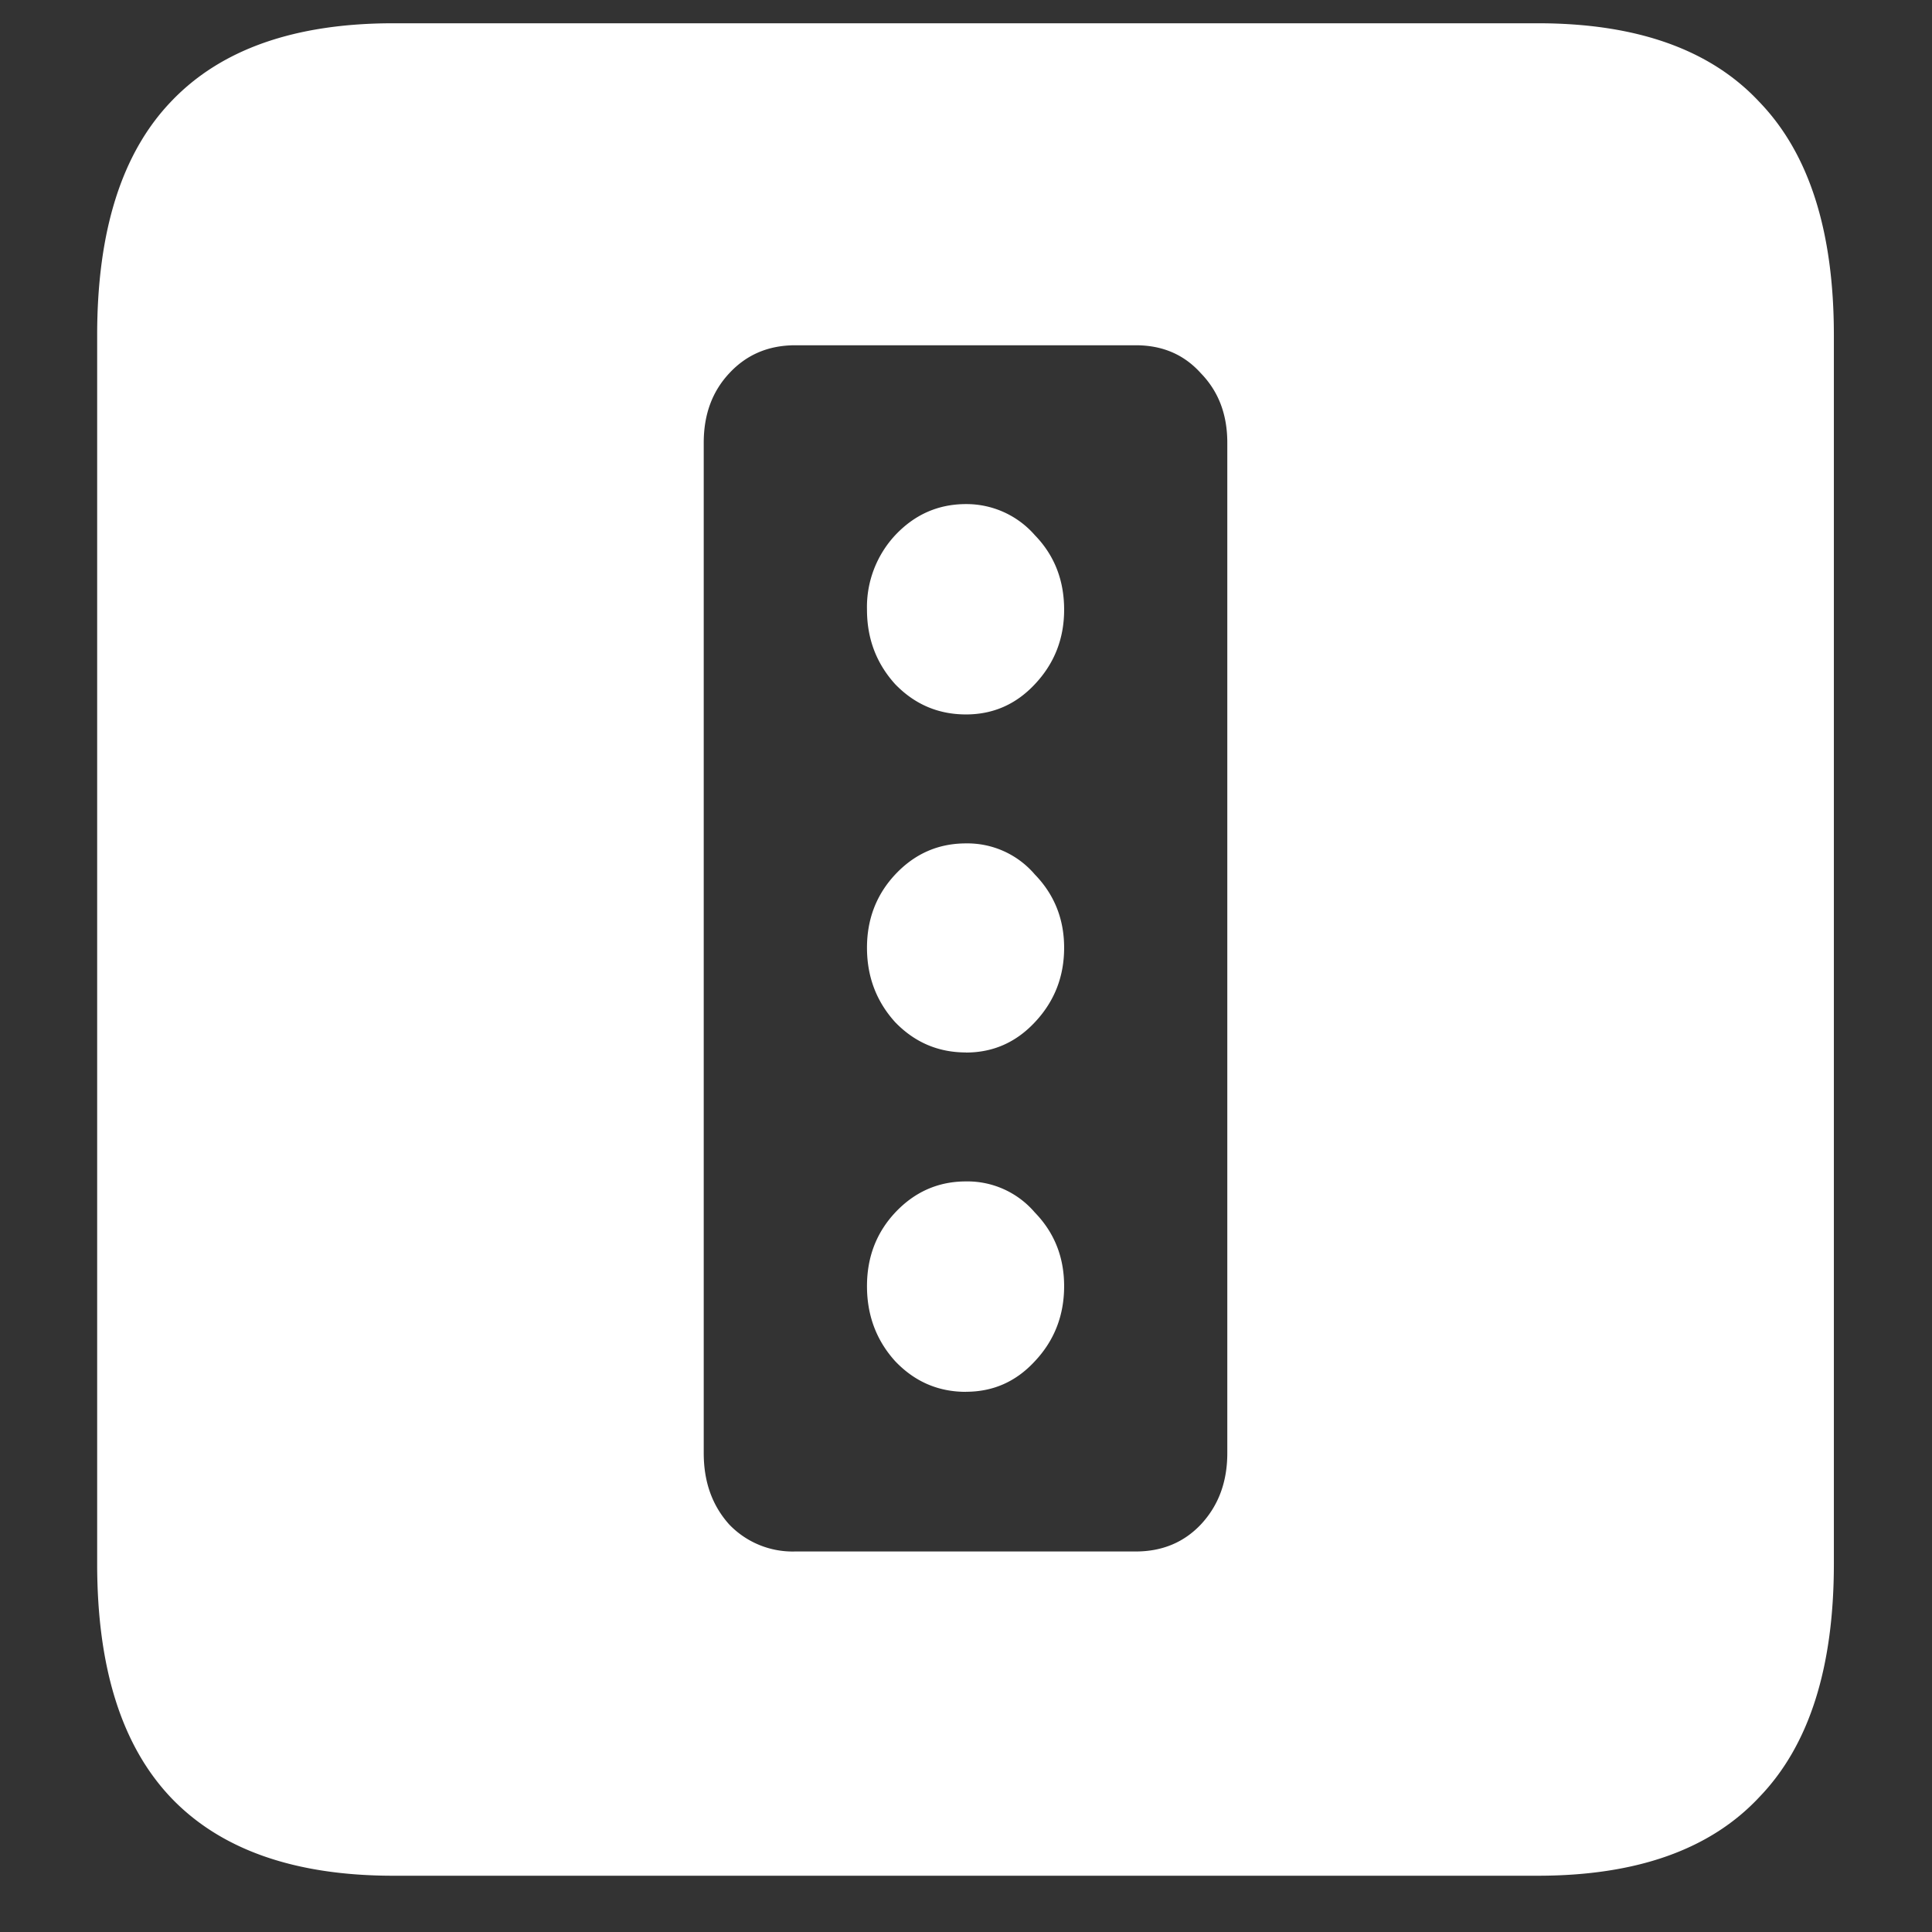 <svg xmlns="http://www.w3.org/2000/svg" width="24" height="24"><rect width="100%" height="100%" fill="#333333" stroke="none"/><path style="stroke:none;fill-rule:nonzero;fill:#fff;fill-opacity:1" d="M9.879 19.273a1.09 1.09 0 0 1-.82-.335c-.211-.235-.317-.528-.317-.887V5.5c0-.352.106-.637.317-.863.218-.235.492-.348.82-.348h4.23c.329 0 .598.113.809.348.219.226.328.511.328.863v12.55c0 .36-.11.653-.328.887-.211.223-.48.336-.809.336ZM12 8.875c.336 0 .621-.125.855-.375.243-.258.364-.566.364-.926 0-.367-.121-.676-.364-.926A1.127 1.127 0 0 0 12 6.262c-.344 0-.637.129-.879.386-.23.247-.36.579-.351.926 0 .36.117.668.351.926.242.25.535.375.879.375Zm0 4.2c.336 0 .621-.126.855-.376.243-.258.364-.566.364-.926 0-.355-.121-.66-.364-.91a1.1 1.1 0 0 0-.855-.386c-.344 0-.637.128-.879.386-.234.25-.351.555-.351.91 0 .36.117.668.351.926.242.25.535.375.879.375Zm0 4.214c.336 0 .621-.125.855-.379.243-.258.364-.57.364-.933 0-.36-.121-.665-.364-.915a1.1 1.1 0 0 0-.855-.386c-.344 0-.637.129-.879.386-.234.25-.351.555-.351.915 0 .363.117.675.351.933.242.254.535.38.879.38Zm-7.113 6.012h14.215c1.226 0 2.144-.324 2.753-.977.618-.64.926-1.605.926-2.898V4.164c0-1.293-.308-2.258-.926-2.898-.609-.653-1.527-.977-2.753-.977H4.887c-1.227 0-2.149.324-2.766.977-.61.64-.914 1.605-.914 2.898v15.262c0 1.293.305 2.258.914 2.902.617.649 1.54.973 2.766.973Zm0 0"/></svg>